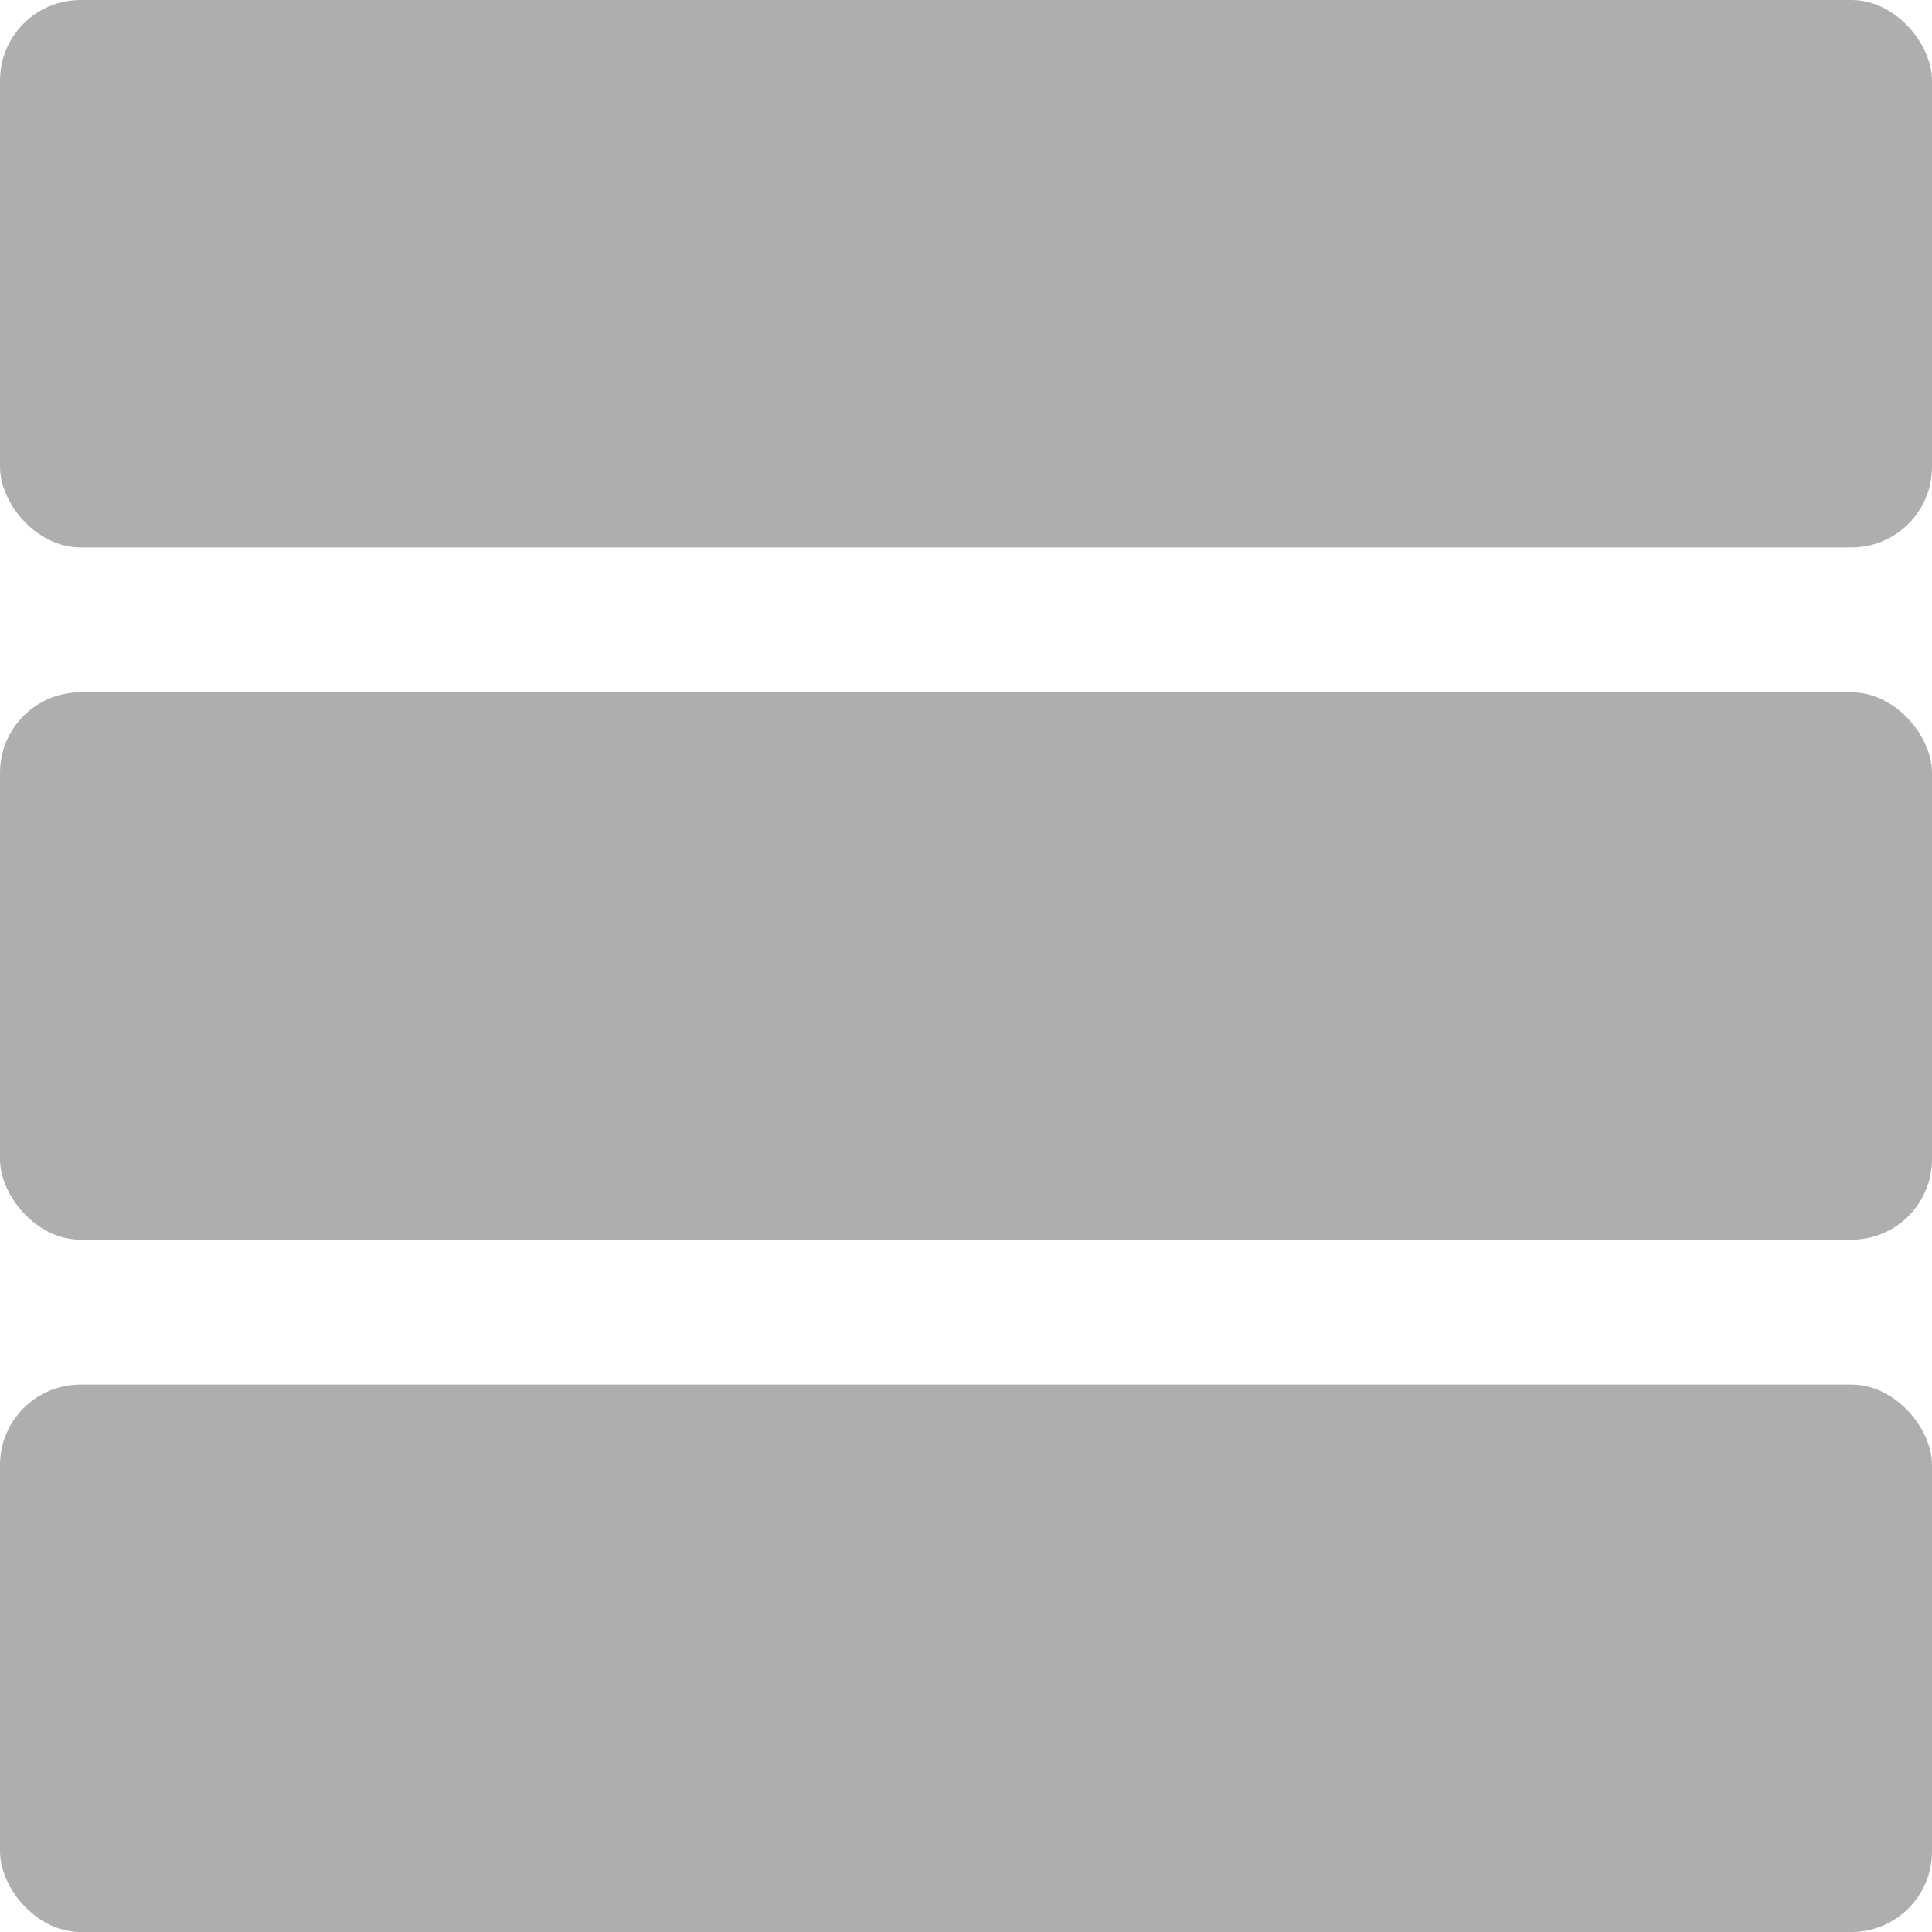 <svg width="36" height="36" viewBox="0 0 36 36" fill="none" xmlns="http://www.w3.org/2000/svg">
<rect width="36" height="10.2" rx="1.5" fill="#AEAEAE"/>
<rect x="-0" y="12.9" width="36" height="10.2" rx="1.5" fill="#AEAEAE"/>
<rect x="-0" y="25.8" width="36" height="10.2" rx="1.5" fill="#AEAEAE"/>
</svg>
